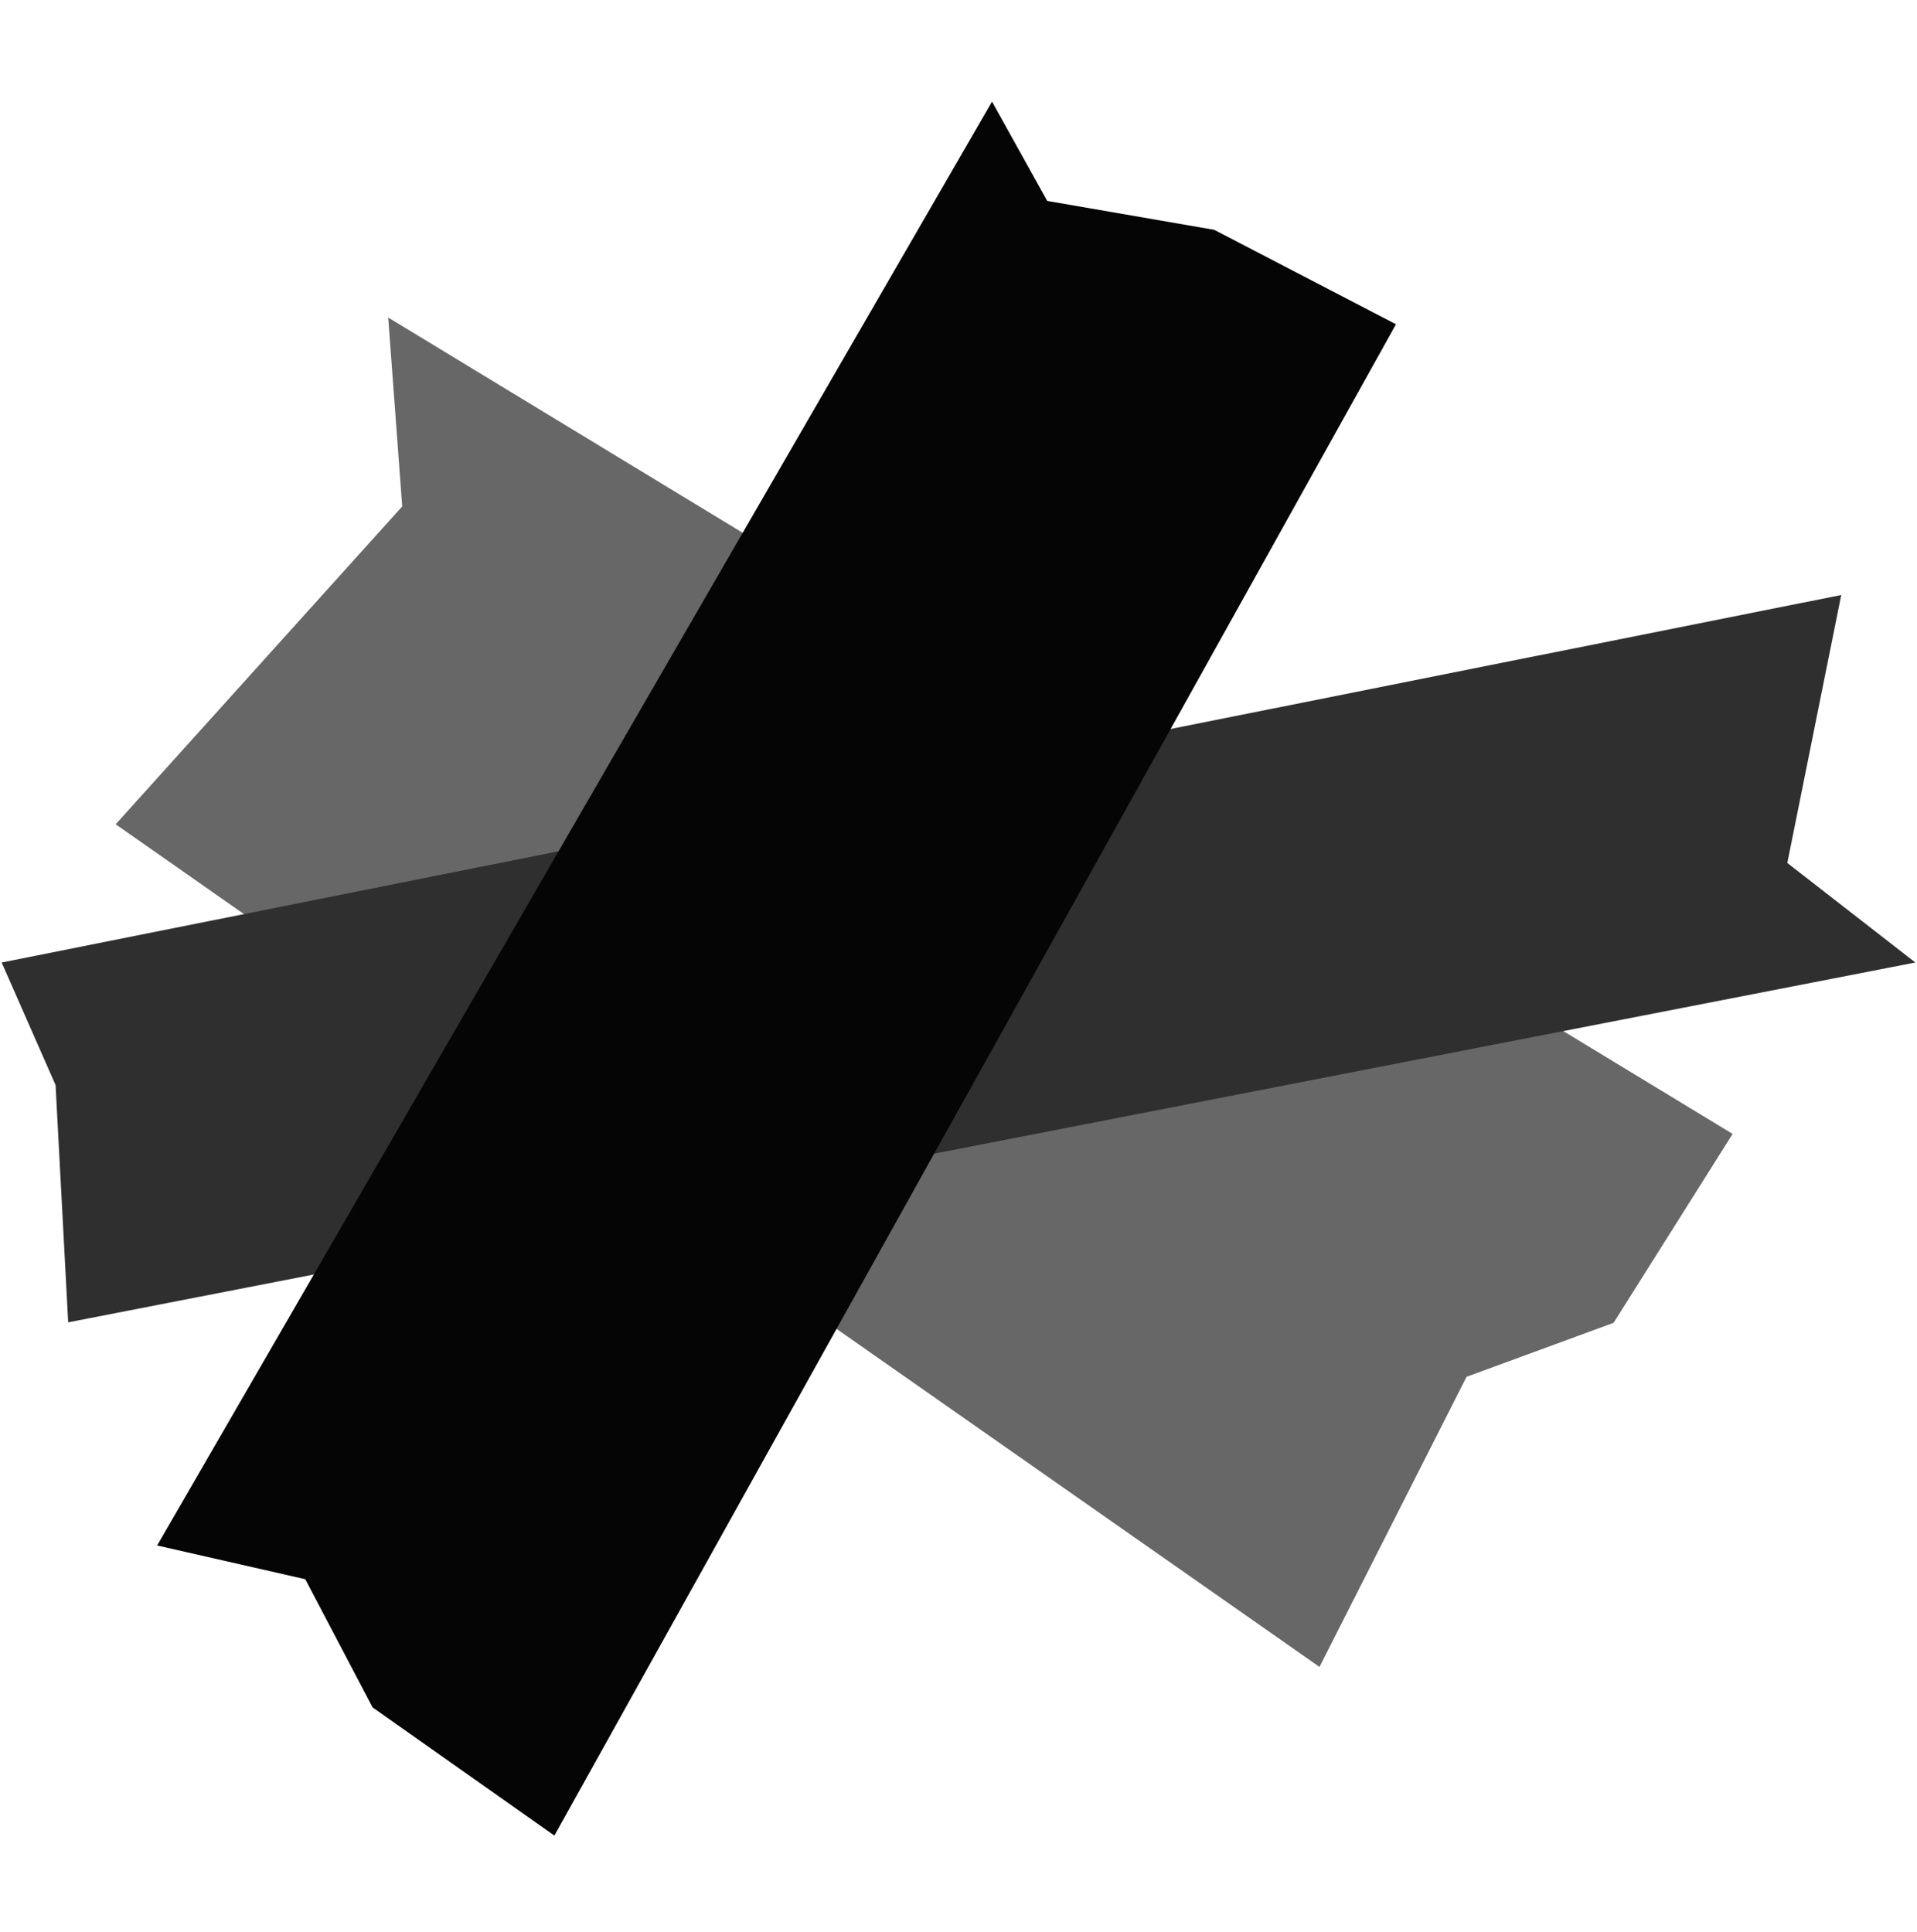 <svg xmlns="http://www.w3.org/2000/svg" width="122" height="123" viewBox="0 0 122 123" fill="none">
  <path d="M110.266 72.176L24.706 20.211L25.597 32.236L7.361 52.467L83.974 106.103L93.333 87.636L102.691 84.201L110.266 72.176Z" fill="#676767"/>
  <path d="M117.178 37.874L0.105 61.266L3.536 69.063L4.339 84.17L121.895 61.266L113.747 54.93L117.178 37.874Z" fill="#2F2F2F"/>
  <path d="M10.001 98.373L63.133 6.468L66.646 12.789L77.273 14.628L88.842 20.64L35.282 116.839L23.712 108.68L19.427 100.52L10.001 98.373Z" fill="#050505"/>
</svg>